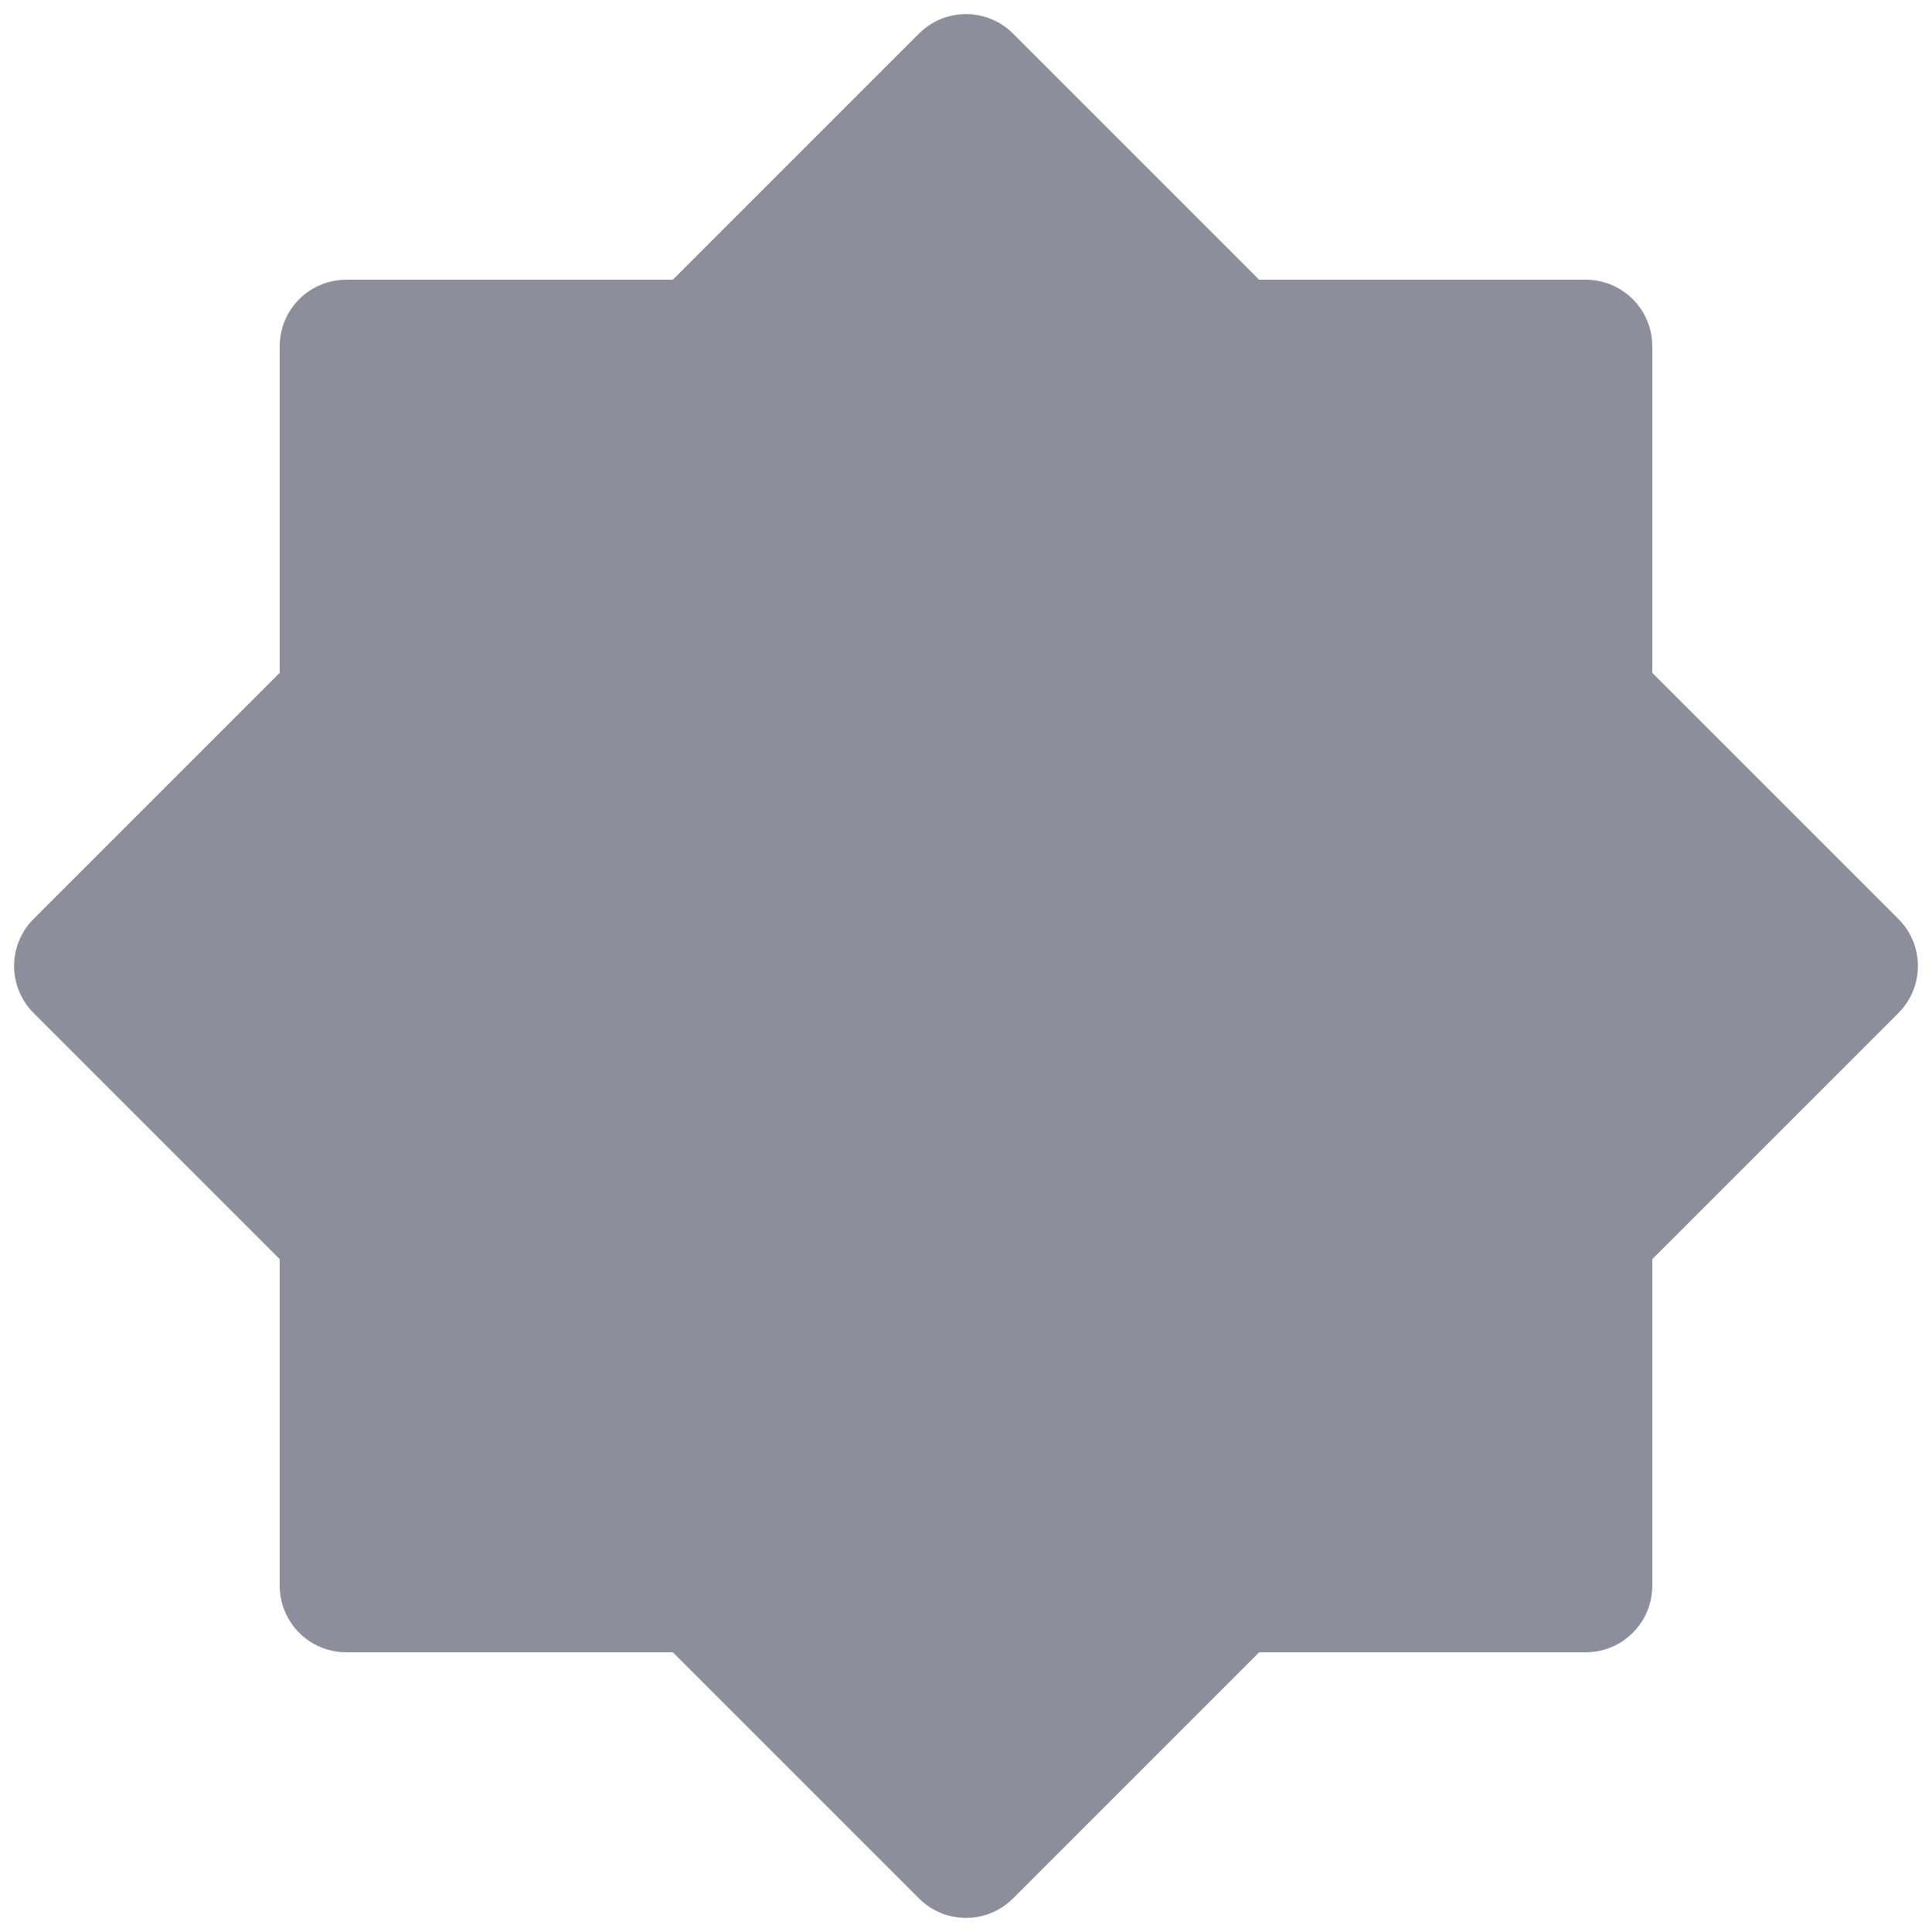 <svg width="20" height="20" viewBox="0 0 20 20" fill="none" xmlns="http://www.w3.org/2000/svg">
<path fillRule="evenodd" clipRule="evenodd" d="M10.486 0.347C10.218 0.079 9.782 0.079 9.514 0.347L6.965 2.896H3.583C3.204 2.896 2.896 3.204 2.896 3.583V6.965L0.347 9.514C0.079 9.782 0.079 10.218 0.347 10.486L2.896 13.035V16.417C2.896 16.796 3.204 17.104 3.583 17.104H6.965L9.514 19.653C9.782 19.921 10.218 19.921 10.486 19.653L13.035 17.104H16.417C16.796 17.104 17.104 16.796 17.104 16.417V13.035L19.653 10.486C19.921 10.218 19.921 9.782 19.653 9.514L17.104 6.965V3.583C17.104 3.204 16.796 2.896 16.417 2.896H13.035L10.486 0.347ZM12.224 7.266L8.823 11.314L7.243 9.939L6.341 10.977L8.977 13.269L13.276 8.15L12.224 7.266Z" fill="#8C8E9C"/>
</svg>
